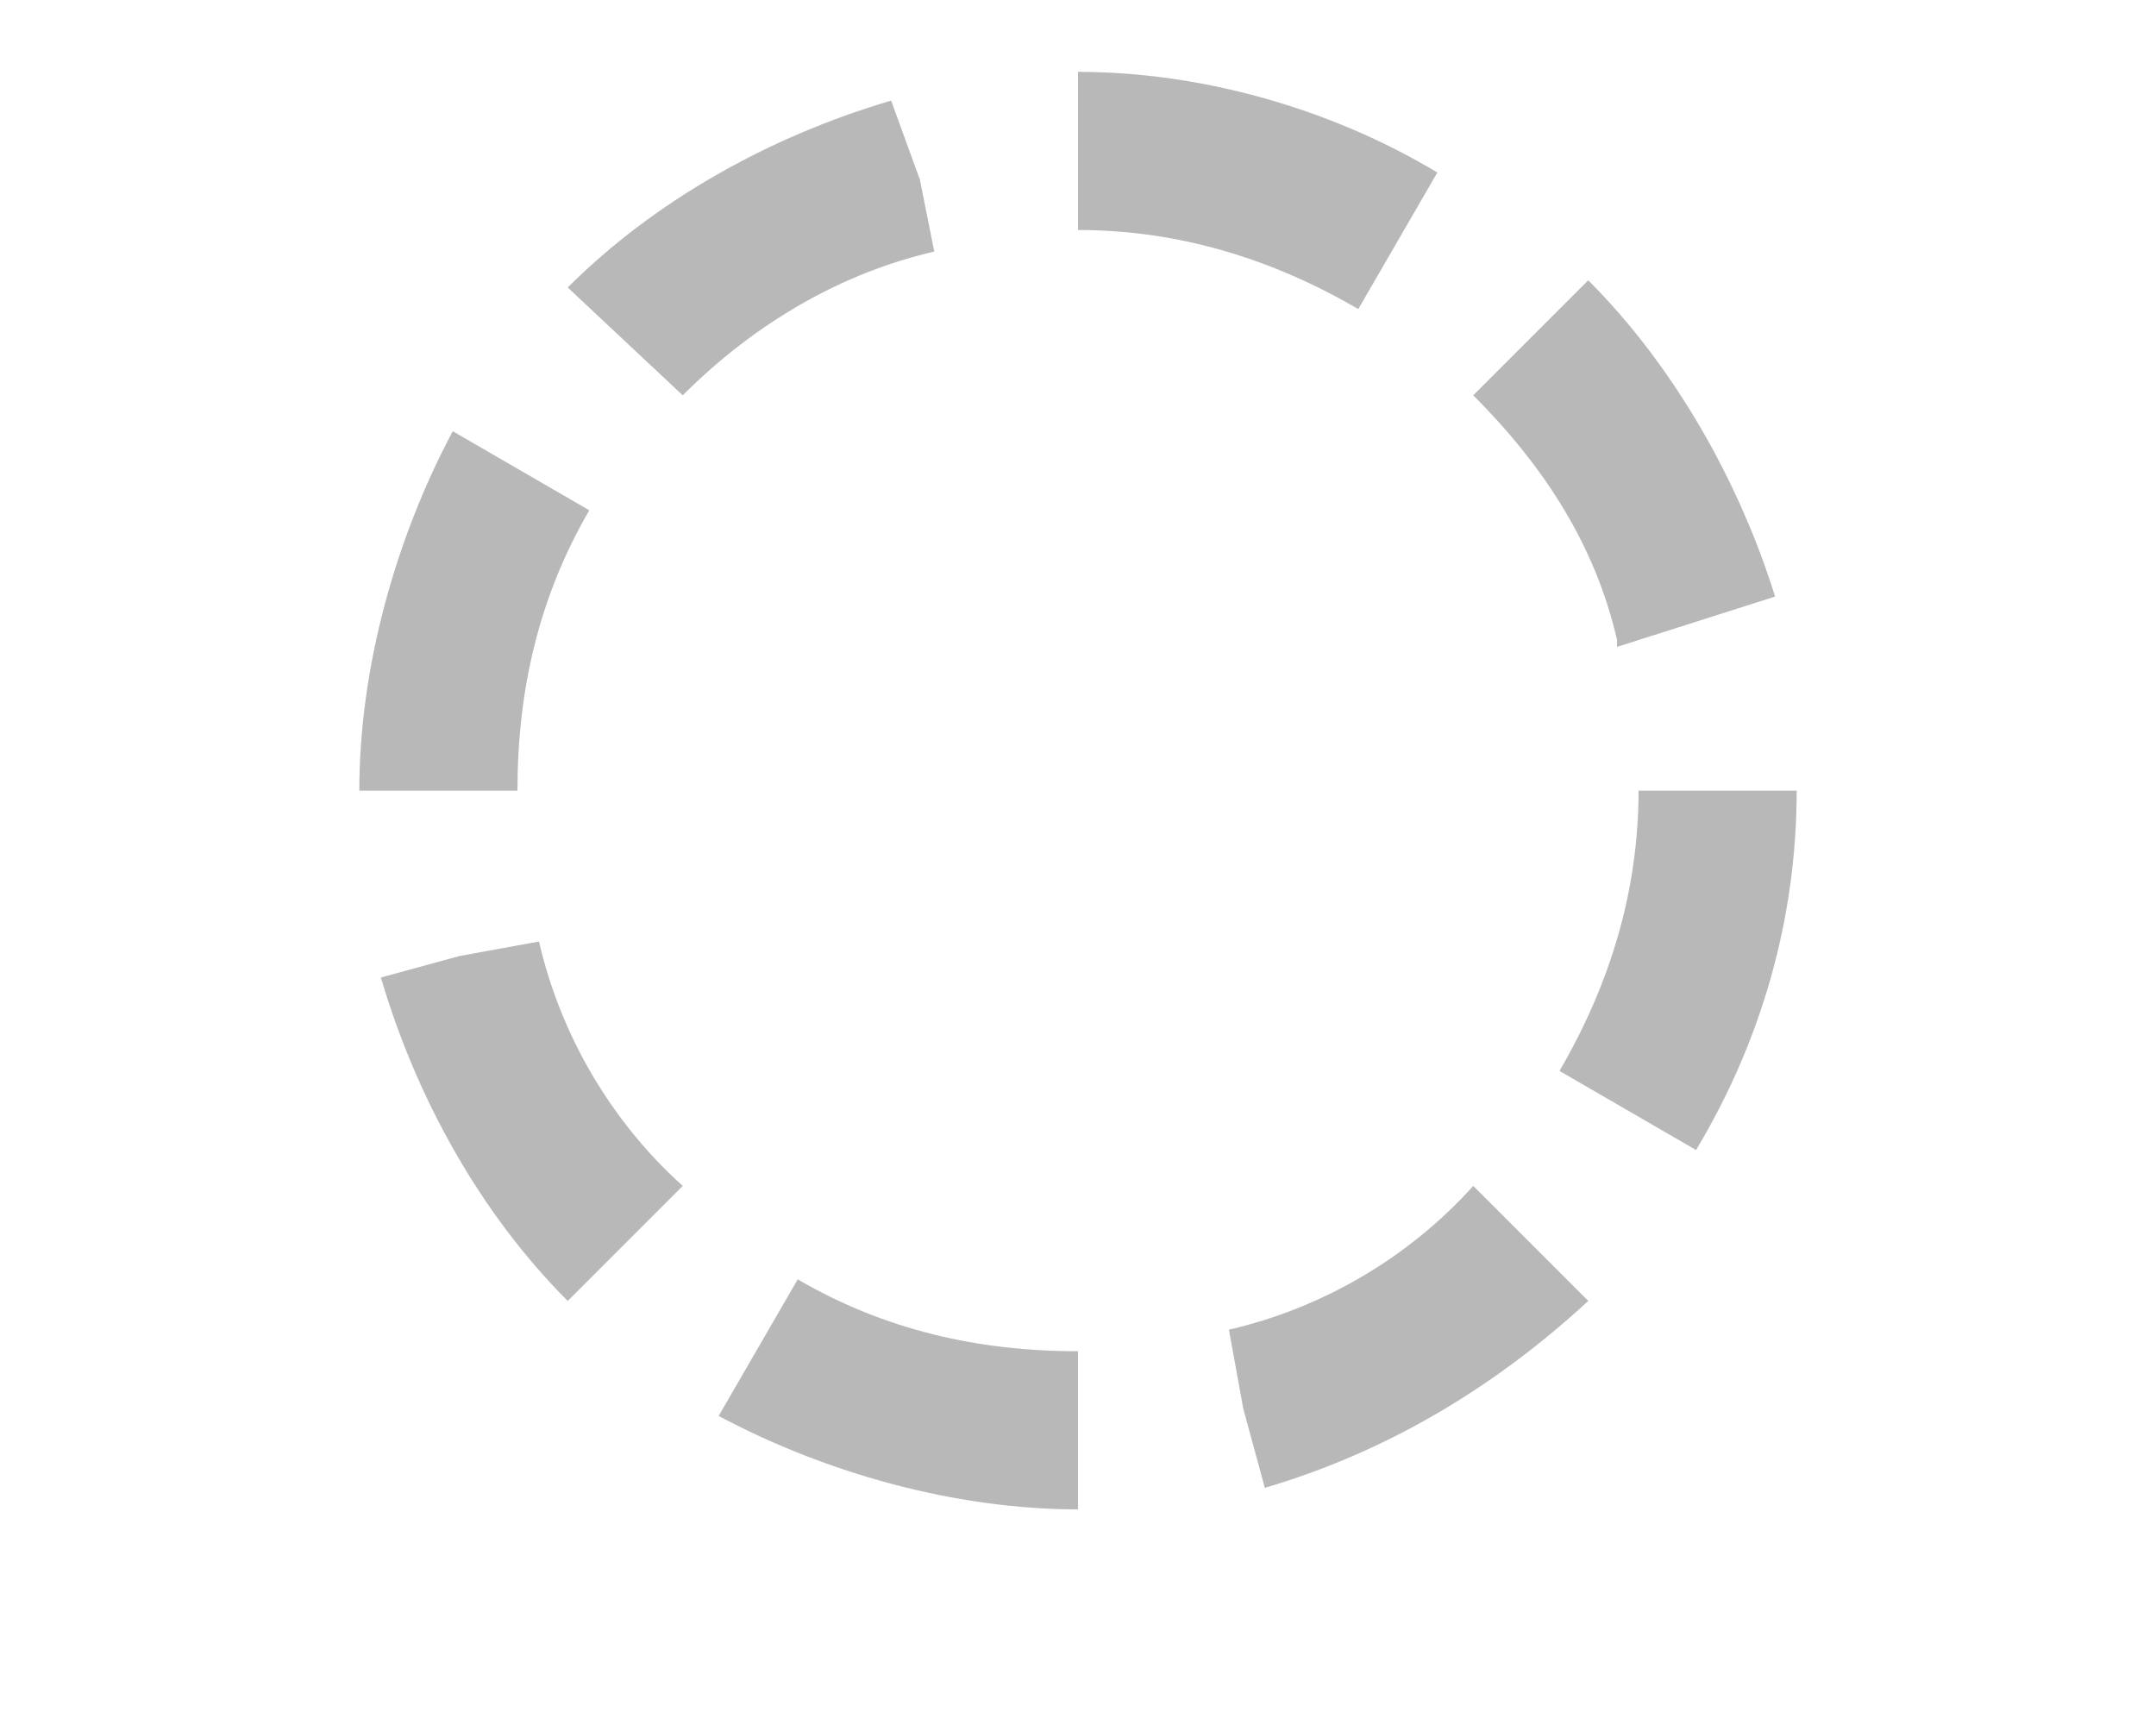 <?xml version="1.0" encoding="utf-8"?>
<!-- Generator: Adobe Illustrator 22.1.0, SVG Export Plug-In . SVG Version: 6.00 Build 0)  -->
<svg version="1.1" xmlns="http://www.w3.org/2000/svg" xmlns:xlink="http://www.w3.org/1999/xlink" x="0px" y="0px" width="30px"
	 height="24px" viewBox="0 0 30 24" style="enable-background:new 0 0 30 24;" xml:space="preserve">
<style type="text/css">
	.st0{fill:#CCCCCC;}
	.st1{opacity:0.1;}
</style>
<g id="Ebene_1">
	<g id="Ebene_1_1_">
		<g id="Ebene_2_1_">
		</g>
		<g>
			<g>
				<g>
					<path class="st0" d="M15,21c-1.7,0-3.5-0.5-5-1.3l1.1-1.9c1.2,0.7,2.5,1,3.9,1V21z M17.6,20.7l-0.3-1.1l-0.2-1.1
						c1.3-0.3,2.5-1,3.4-2l1.6,1.6C20.8,19.3,19.3,20.2,17.6,20.7z M7.9,18.1c-1.2-1.2-2.1-2.8-2.6-4.5l1.1-0.3l1.1-0.2l-1.1,0.2
						l1.1-0.2c0.3,1.3,1,2.5,2,3.4L7.9,18.1z M23.6,16l-1.9-1.1c0.7-1.2,1.1-2.5,1.1-3.9H25C25,12.8,24.5,14.5,23.6,16z M5,11
						c0-1.7,0.5-3.5,1.3-5l1.9,1.1c-0.7,1.2-1,2.5-1,3.9H5z M22.5,9V8.9c-0.3-1.3-1-2.4-2-3.4l1.6-1.6c1.2,1.2,2.1,2.8,2.6,4.4
						L22.5,9z M9.5,5.5L7.9,4c1.2-1.2,2.8-2.1,4.5-2.6l0.4,1.1l0.2,1C11.7,3.8,10.5,4.5,9.5,5.5z M18.9,4.3
						c-1.2-0.7-2.5-1.1-3.9-1.1V1c1.7,0,3.5,0.5,5,1.4L18.9,4.3z"/>
				</g>
			</g>
		</g>
	</g>
</g>
<g id="Kundenfarbe_anpassen">
	<path class="st1" d="M15,21c-1.7,0-3.5-0.5-5-1.3l1.1-1.9c1.2,0.7,2.5,1,3.9,1V21z M17.6,20.7l-0.3-1.1l-0.2-1.1
		c1.3-0.3,2.5-1,3.4-2l1.6,1.6C20.8,19.3,19.3,20.2,17.6,20.7z M7.9,18.1c-1.2-1.2-2.1-2.8-2.6-4.5l1.1-0.3l1.1-0.2l-1.1,0.2
		l1.1-0.2c0.3,1.3,1,2.5,2,3.4L7.9,18.1z M23.6,16l-1.9-1.1c0.7-1.2,1.1-2.5,1.1-3.9H25C25,12.8,24.5,14.5,23.6,16z M5,11
		c0-1.7,0.5-3.5,1.3-5l1.9,1.1c-0.7,1.2-1,2.5-1,3.9H5z M22.5,9V8.9c-0.3-1.3-1-2.4-2-3.4l1.6-1.6c1.2,1.2,2.1,2.8,2.6,4.4L22.5,9z
		 M9.5,5.5L7.9,4c1.2-1.2,2.8-2.1,4.5-2.6l0.4,1.1l0.2,1C11.7,3.8,10.5,4.5,9.5,5.5z M18.9,4.3c-1.2-0.7-2.5-1.1-3.9-1.1V1
		c1.7,0,3.5,0.5,5,1.4L18.9,4.3z"/>
</g>
</svg>
